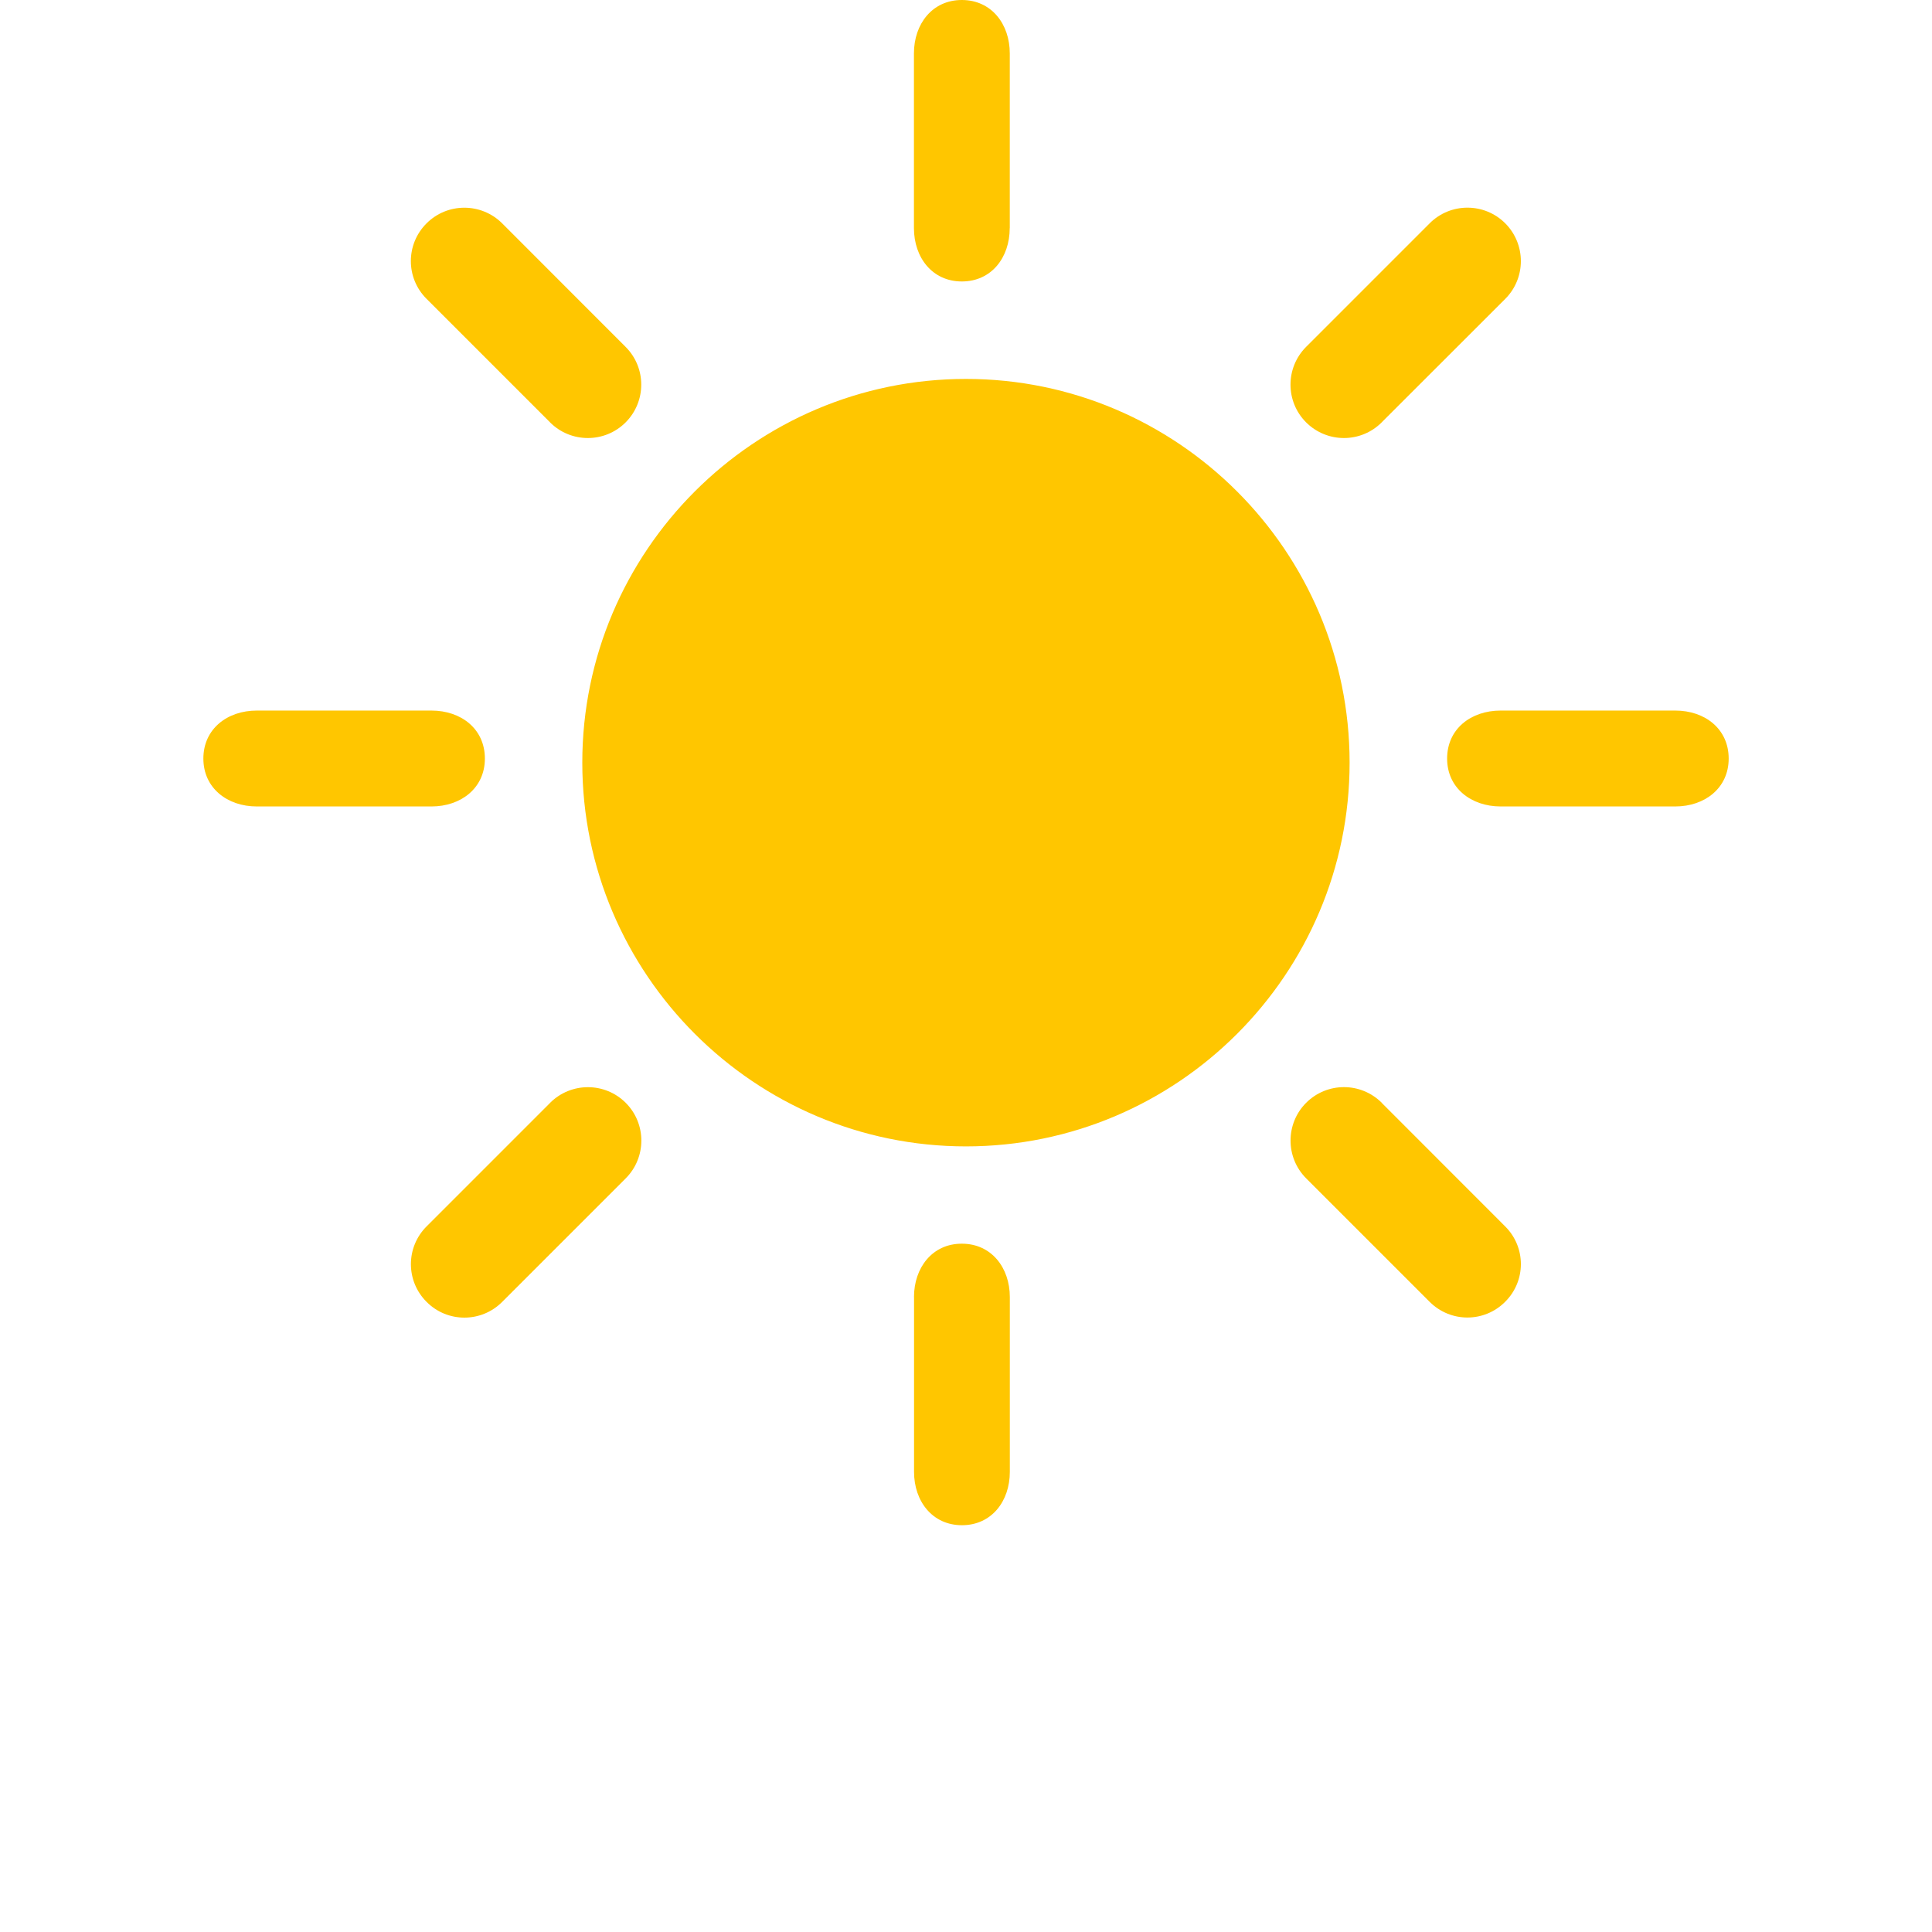 <svg xmlns="http://www.w3.org/2000/svg" width="38" height="38" viewBox="0 0 38 38"><path fill="#FFC600" d="M27.176 8.308c-.41.41-1.074.41-1.486 0-.41-.41-.41-1.075 0-1.486l2.43-2.43c.41-.41 1.076-.41 1.486 0 .41.412.41 1.077 0 1.487l-2.43 2.428zM19 22.548c-4.16 0-7.547-3.388-7.547-7.548 0-4.162 3.386-7.547 7.546-7.547S26.545 10.84 26.545 15c0 4.16-3.385 7.548-7.547 7.548zM10.82 8.308l-2.43-2.43c-.412-.41-.412-1.075 0-1.485.41-.41 1.075-.41 1.487 0l2.428 2.43c.41.41.41 1.074 0 1.485-.41.41-1.076.41-1.486 0zm0 13.383c.412-.41 1.076-.41 1.487 0 .41.41.41 1.076 0 1.486l-2.43 2.43c-.41.412-1.077.412-1.486 0-.412-.41-.412-1.075 0-1.486l2.43-2.43zm16.356 0l2.428 2.43c.413.41.413 1.074 0 1.484-.41.412-1.073.412-1.485 0l-2.428-2.428c-.41-.41-.41-1.077 0-1.487.412-.41 1.074-.41 1.486 0zM19.86 4.486c0 .58-.36 1.05-.942 1.05-.58 0-.942-.47-.942-1.05V1.05c0-.58.363-1.05.942-1.05.58 0 .943.47.943 1.05v3.437zM8.487 15.862H5.05c-.58 0-1.05-.363-1.05-.942 0-.583.47-.944 1.05-.944h3.437c.582 0 1.05.36 1.05.944 0 .58-.47.942-1.05.942zm9.49 9.65c0-.58.363-1.052.942-1.05.58 0 .943.47.943 1.05v3.437c0 .58-.36 1.05-.942 1.05-.58 0-.942-.47-.942-1.05v-3.437zm11.538-11.536h3.436c.582 0 1.05.36 1.05.944 0 .58-.47.942-1.05.942h-3.436c-.58 0-1.052-.363-1.052-.942 0-.584.47-.944 1.052-.944z"/></svg>